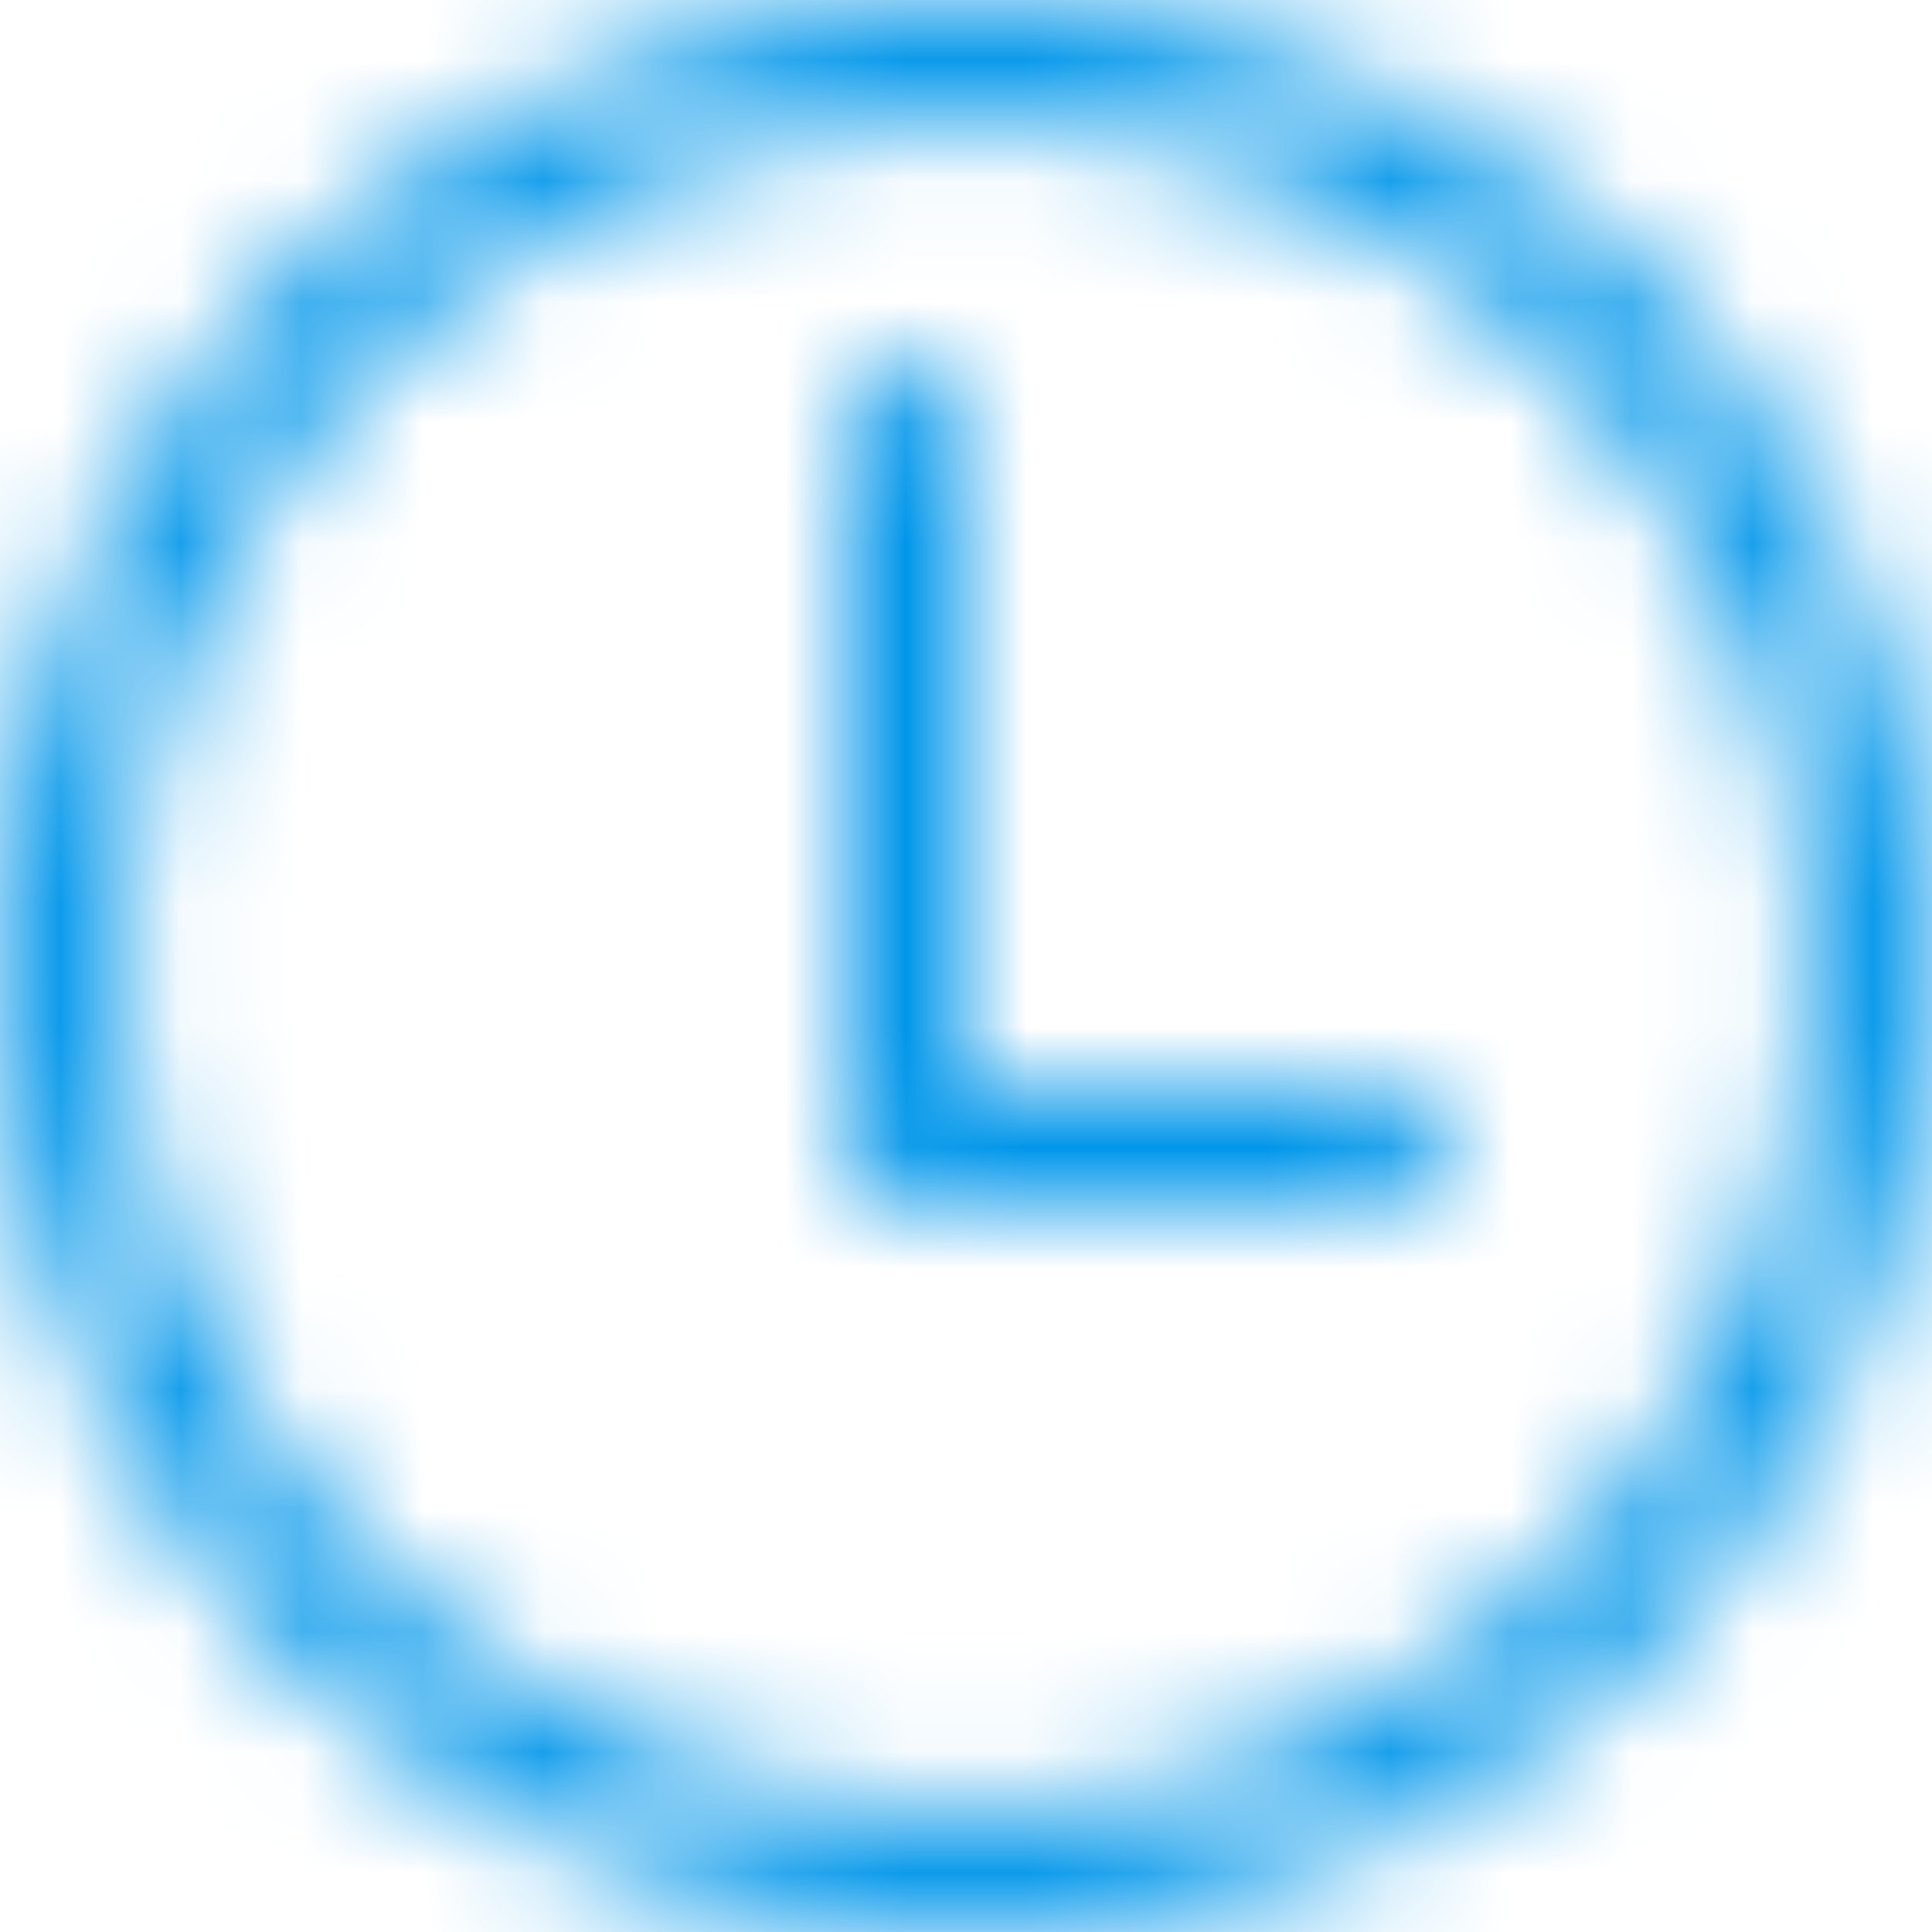 <?xml version="1.0" encoding="UTF-8"?>
<svg width="16px" height="16px" viewBox="0 0 16 16" version="1.1" xmlns="http://www.w3.org/2000/svg" xmlns:xlink="http://www.w3.org/1999/xlink">
    <!-- Generator: Sketch 52.5 (67469) - http://www.bohemiancoding.com/sketch -->
    <title>2. Icons / 2. Icon Box / 16 Size  / ic_email</title>
    <desc>Created with Sketch.</desc>
    <defs>
        <path d="M8,9 L11.5,9 C11.776,9 12,9.224 12,9.5 C12,9.776 11.776,10 11.5,10 L7.5,10 C7.224,10 7,9.776 7,9.5 L7,3.5 C7,3.224 7.224,3 7.5,3 C7.776,3 8,3.224 8,3.5 L8,9 Z M8,16 C3.582,16 0,12.418 0,8 C0,3.582 3.582,0 8,0 C12.418,0 16,3.582 16,8 C16,12.418 12.418,16 8,16 Z M8,15 C11.866,15 15,11.866 15,8 C15,4.134 11.866,1 8,1 C4.134,1 1,4.134 1,8 C1,11.866 4.134,15 8,15 Z" id="path-1"></path>
    </defs>
    <g id="Symbols" stroke="none" stroke-width="1" fill="none" fill-rule="evenodd">
        <g id="Header-Main" transform="translate(-727, -17)">
            <g id="Header">
                <g id="Инфо-Меню">
                    <g id="Время-работы" transform="translate(727, 17)">
                        <g id="2.-Icons-/-2.-Icon-Box-/-16-Size--/-ic_email">
                            <mask id="mask-2" fill="white">
                                <use xlink:href="#path-1"></use>
                            </mask>
                            <g id="ic_clock" fill-rule="nonzero"></g>
                            <g id="icon-color" mask="url(#mask-2)" fill="#0096EA">
                                <rect id="Gray-20" x="0" y="0" width="16" height="16"></rect>
                            </g>
                        </g>
                    </g>
                </g>
            </g>
        </g>
    </g>
</svg>